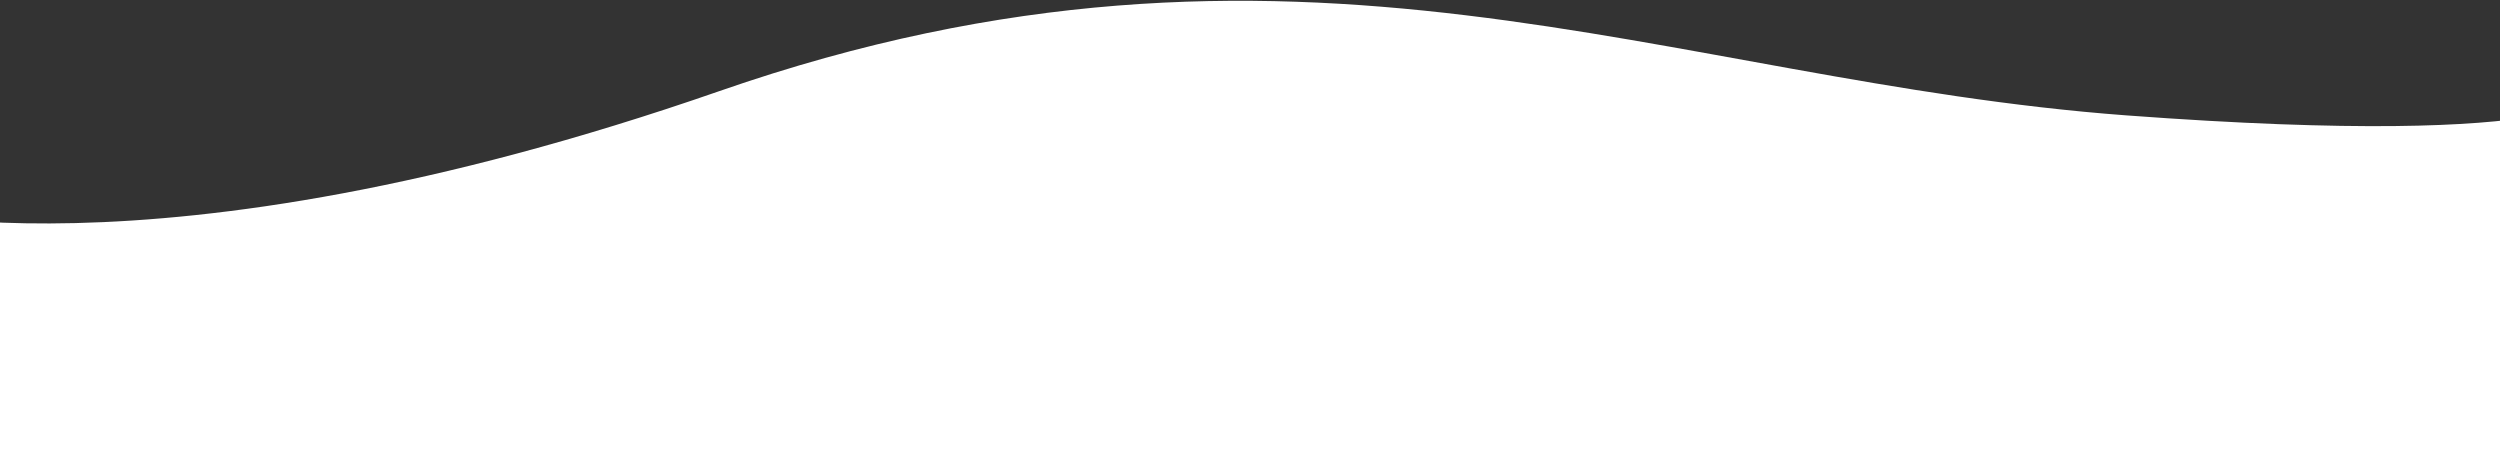 <?xml version="1.0" encoding="UTF-8" standalone="no"?>
<svg
   xmlns:dc="http://purl.org/dc/elements/1.1/"
   xmlns:cc="http://creativecommons.org/ns#"
   xmlns:rdf="http://www.w3.org/1999/02/22-rdf-syntax-ns#"
   xmlns:svg="http://www.w3.org/2000/svg"
   xmlns="http://www.w3.org/2000/svg"
   xmlns:sodipodi="http://sodipodi.sourceforge.net/DTD/sodipodi-0.dtd"
   xmlns:inkscape="http://www.inkscape.org/namespaces/inkscape"
   width="1500"
   height="276"
   viewBox="0 0 1500 276"
   fill="none"
   version="1.1"
   id="svg4"
   sodipodi:docname="bg-tech.svg"
   inkscape:version="1.0.2-2 (e86c870879, 2021-01-15)">
  <rect x="0" y="0" width="1500" height="276" fill="#333333" stroke="none"/>
  <defs
     id="defs8" />
  <sodipodi:namedview
     pagecolor="#ffffff"
     bordercolor="#666666"
     borderopacity="1"
     objecttolerance="10"
     gridtolerance="10"
     guidetolerance="10"
     inkscape:pageopacity="0"
     inkscape:pageshadow="2"
     inkscape:window-width="1920"
     inkscape:window-height="1051"
     id="namedview6"
     showgrid="false"
     inkscape:zoom="0.81"
     inkscape:cx="750"
     inkscape:cy="138"
     inkscape:window-x="-9"
     inkscape:window-y="-9"
     inkscape:window-maximized="1"
     inkscape:current-layer="svg4" />
  <path
     d="m 1559.14,54.649 c 0,0 -6.81,35.176 -283.4,14.573 C 999.15,48.619 777.061,-65.45 431.665,54.649 86.269,174.748 -82,122.99 -82,122.99 l 34.063,163.874 1629.557,-1.712"
     fill="#ffffff"
     id="path2"
     sodipodi:nodetypes="cscccc" />
</svg>
